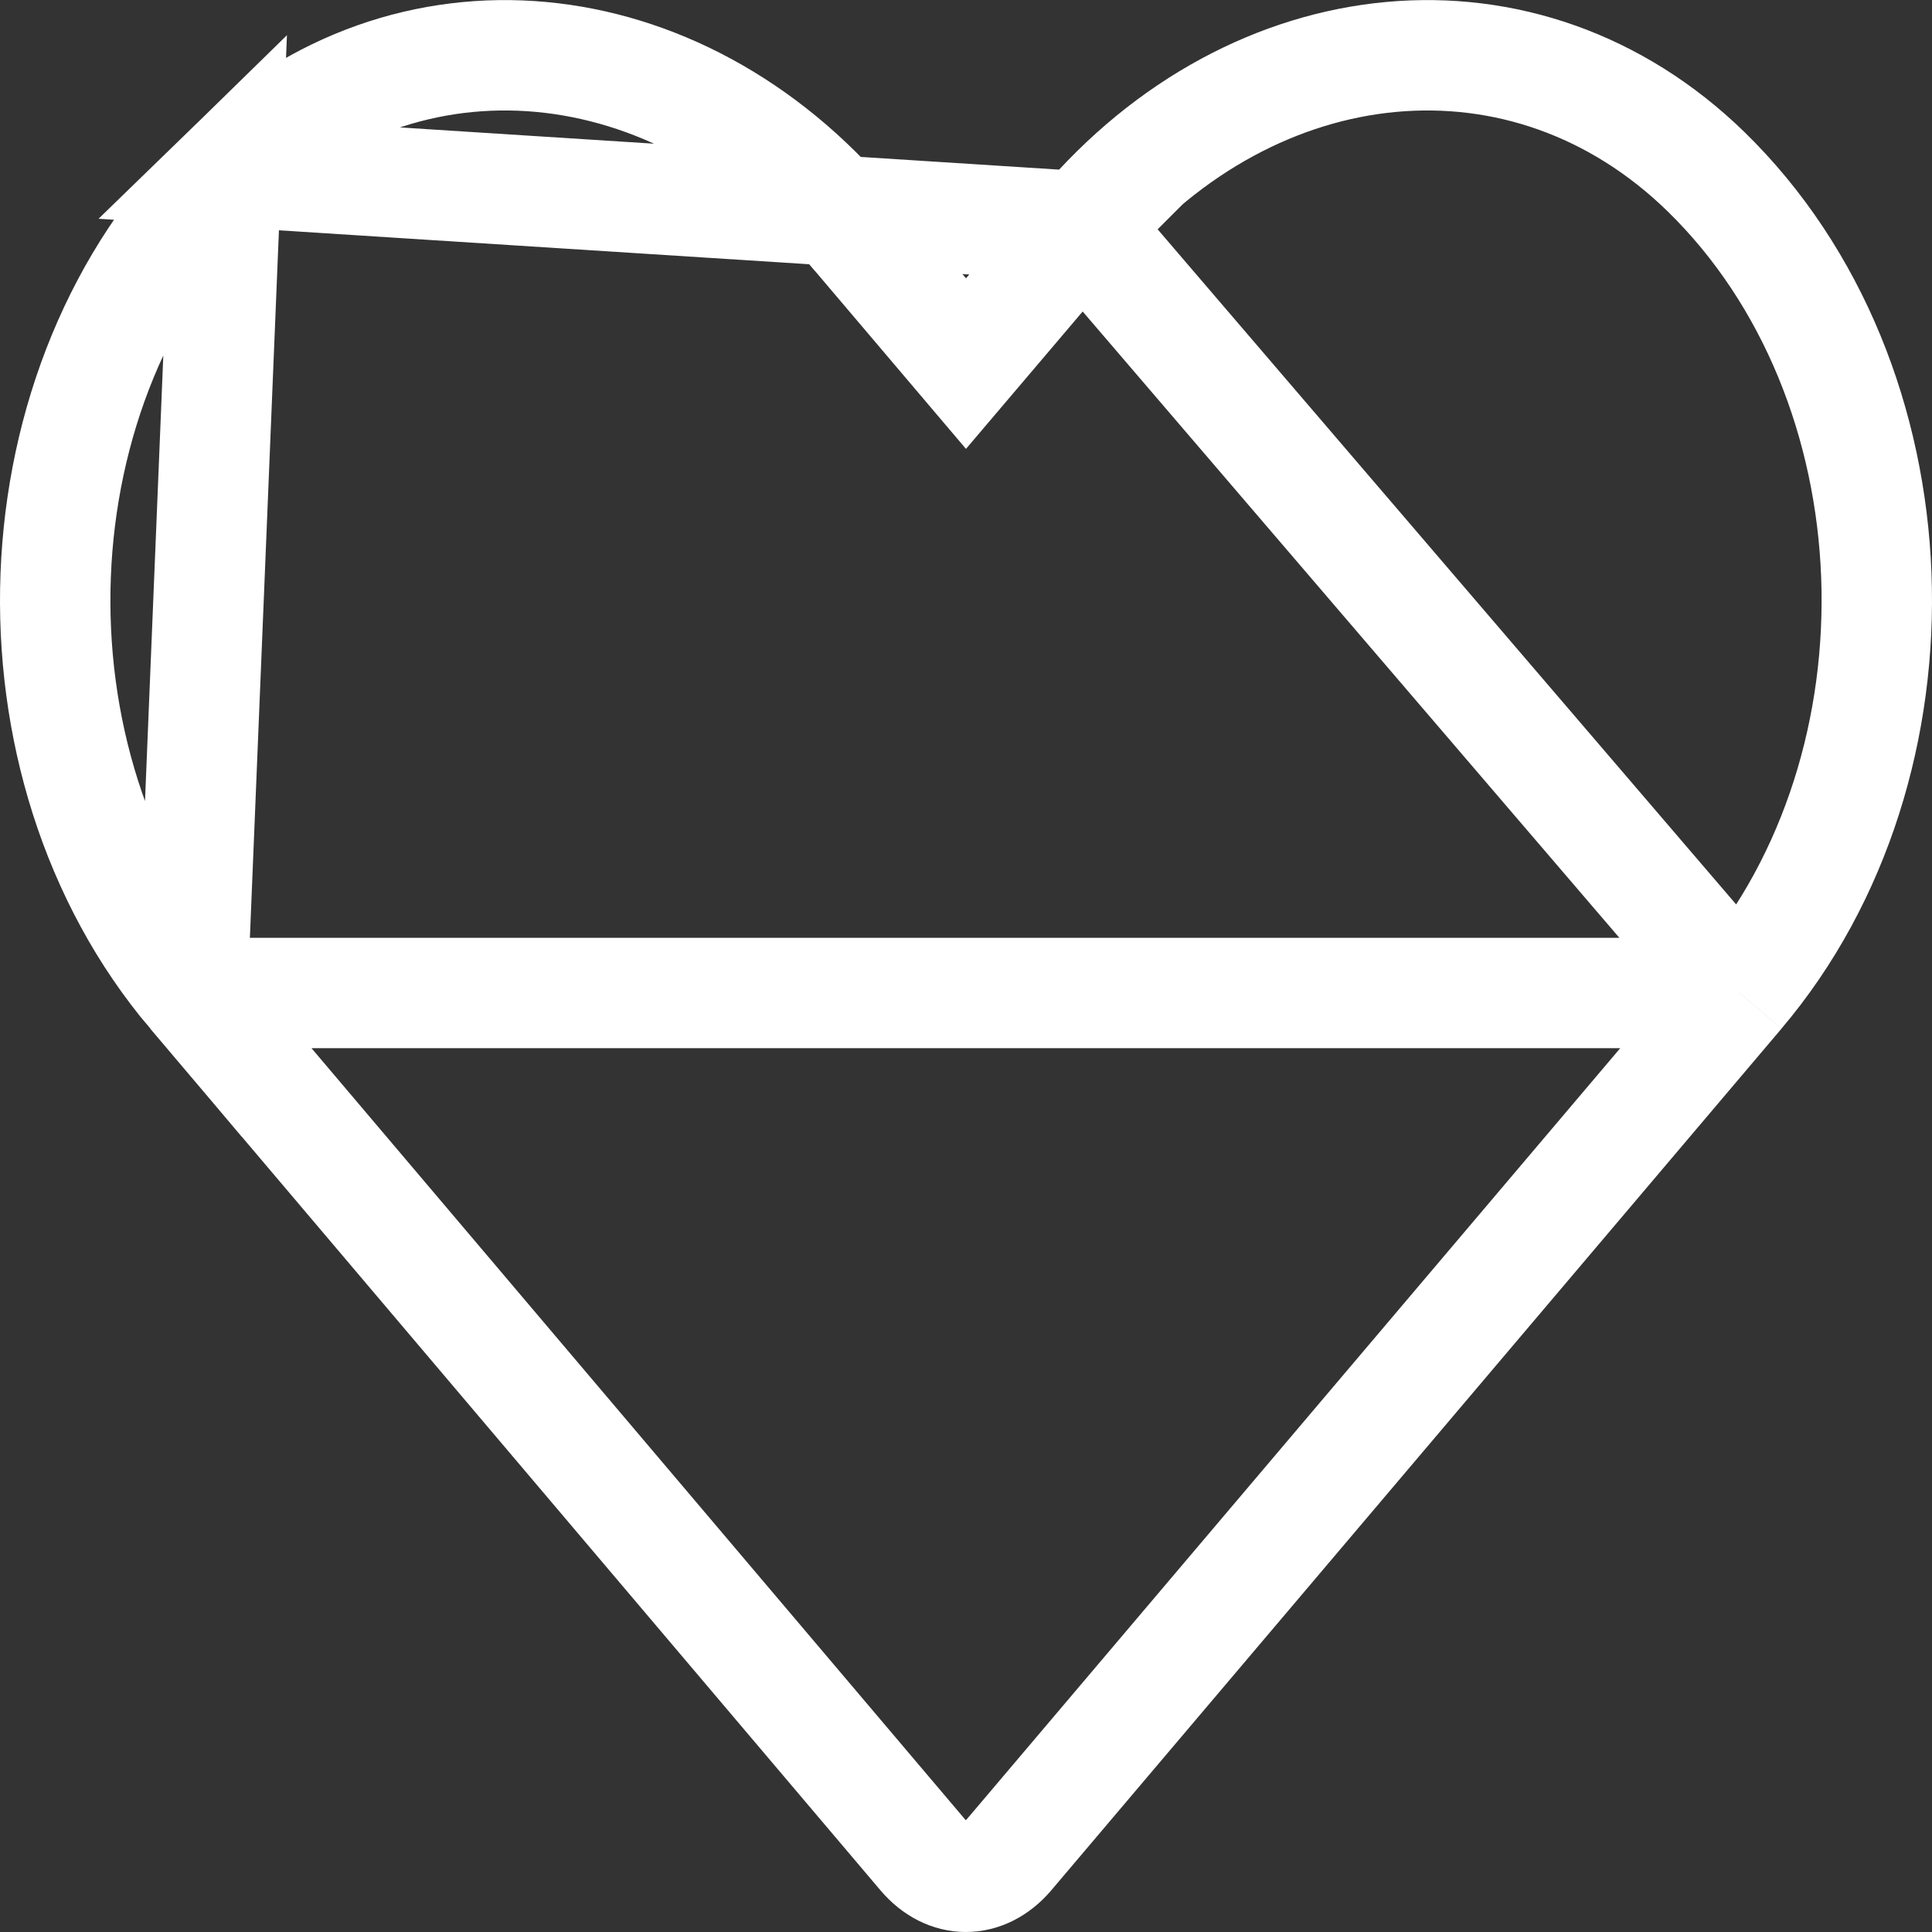 <svg width="35" height="35" viewBox="0 0 35 35" fill="none" xmlns="http://www.w3.org/2000/svg">
<rect x="0" y="0" width="35" height="35" fill="#333333" stroke="none"/>
<path d="M19.61 4.102L19.609 4.103L18.263 5.689L17.5 6.587L16.738 5.689L15.392 4.103L15.39 4.102C12.275 0.421 7.365 -0.074 4.096 3.109L19.61 4.102ZM19.61 4.102C22.733 0.42 27.637 -0.073 30.905 3.109C34.809 6.918 35.03 13.837 31.51 17.988L31.51 17.989M19.61 4.102L31.51 17.989M31.51 17.989L18.283 33.597C18.283 33.597 18.282 33.598 18.282 33.598C17.827 34.134 17.166 34.134 16.712 33.597L3.485 17.989M31.51 17.989L3.485 17.989M3.485 17.989C-0.029 13.837 0.192 6.918 4.096 3.11L3.485 17.989Z" stroke="white" stroke-width="2"/>
</svg>
